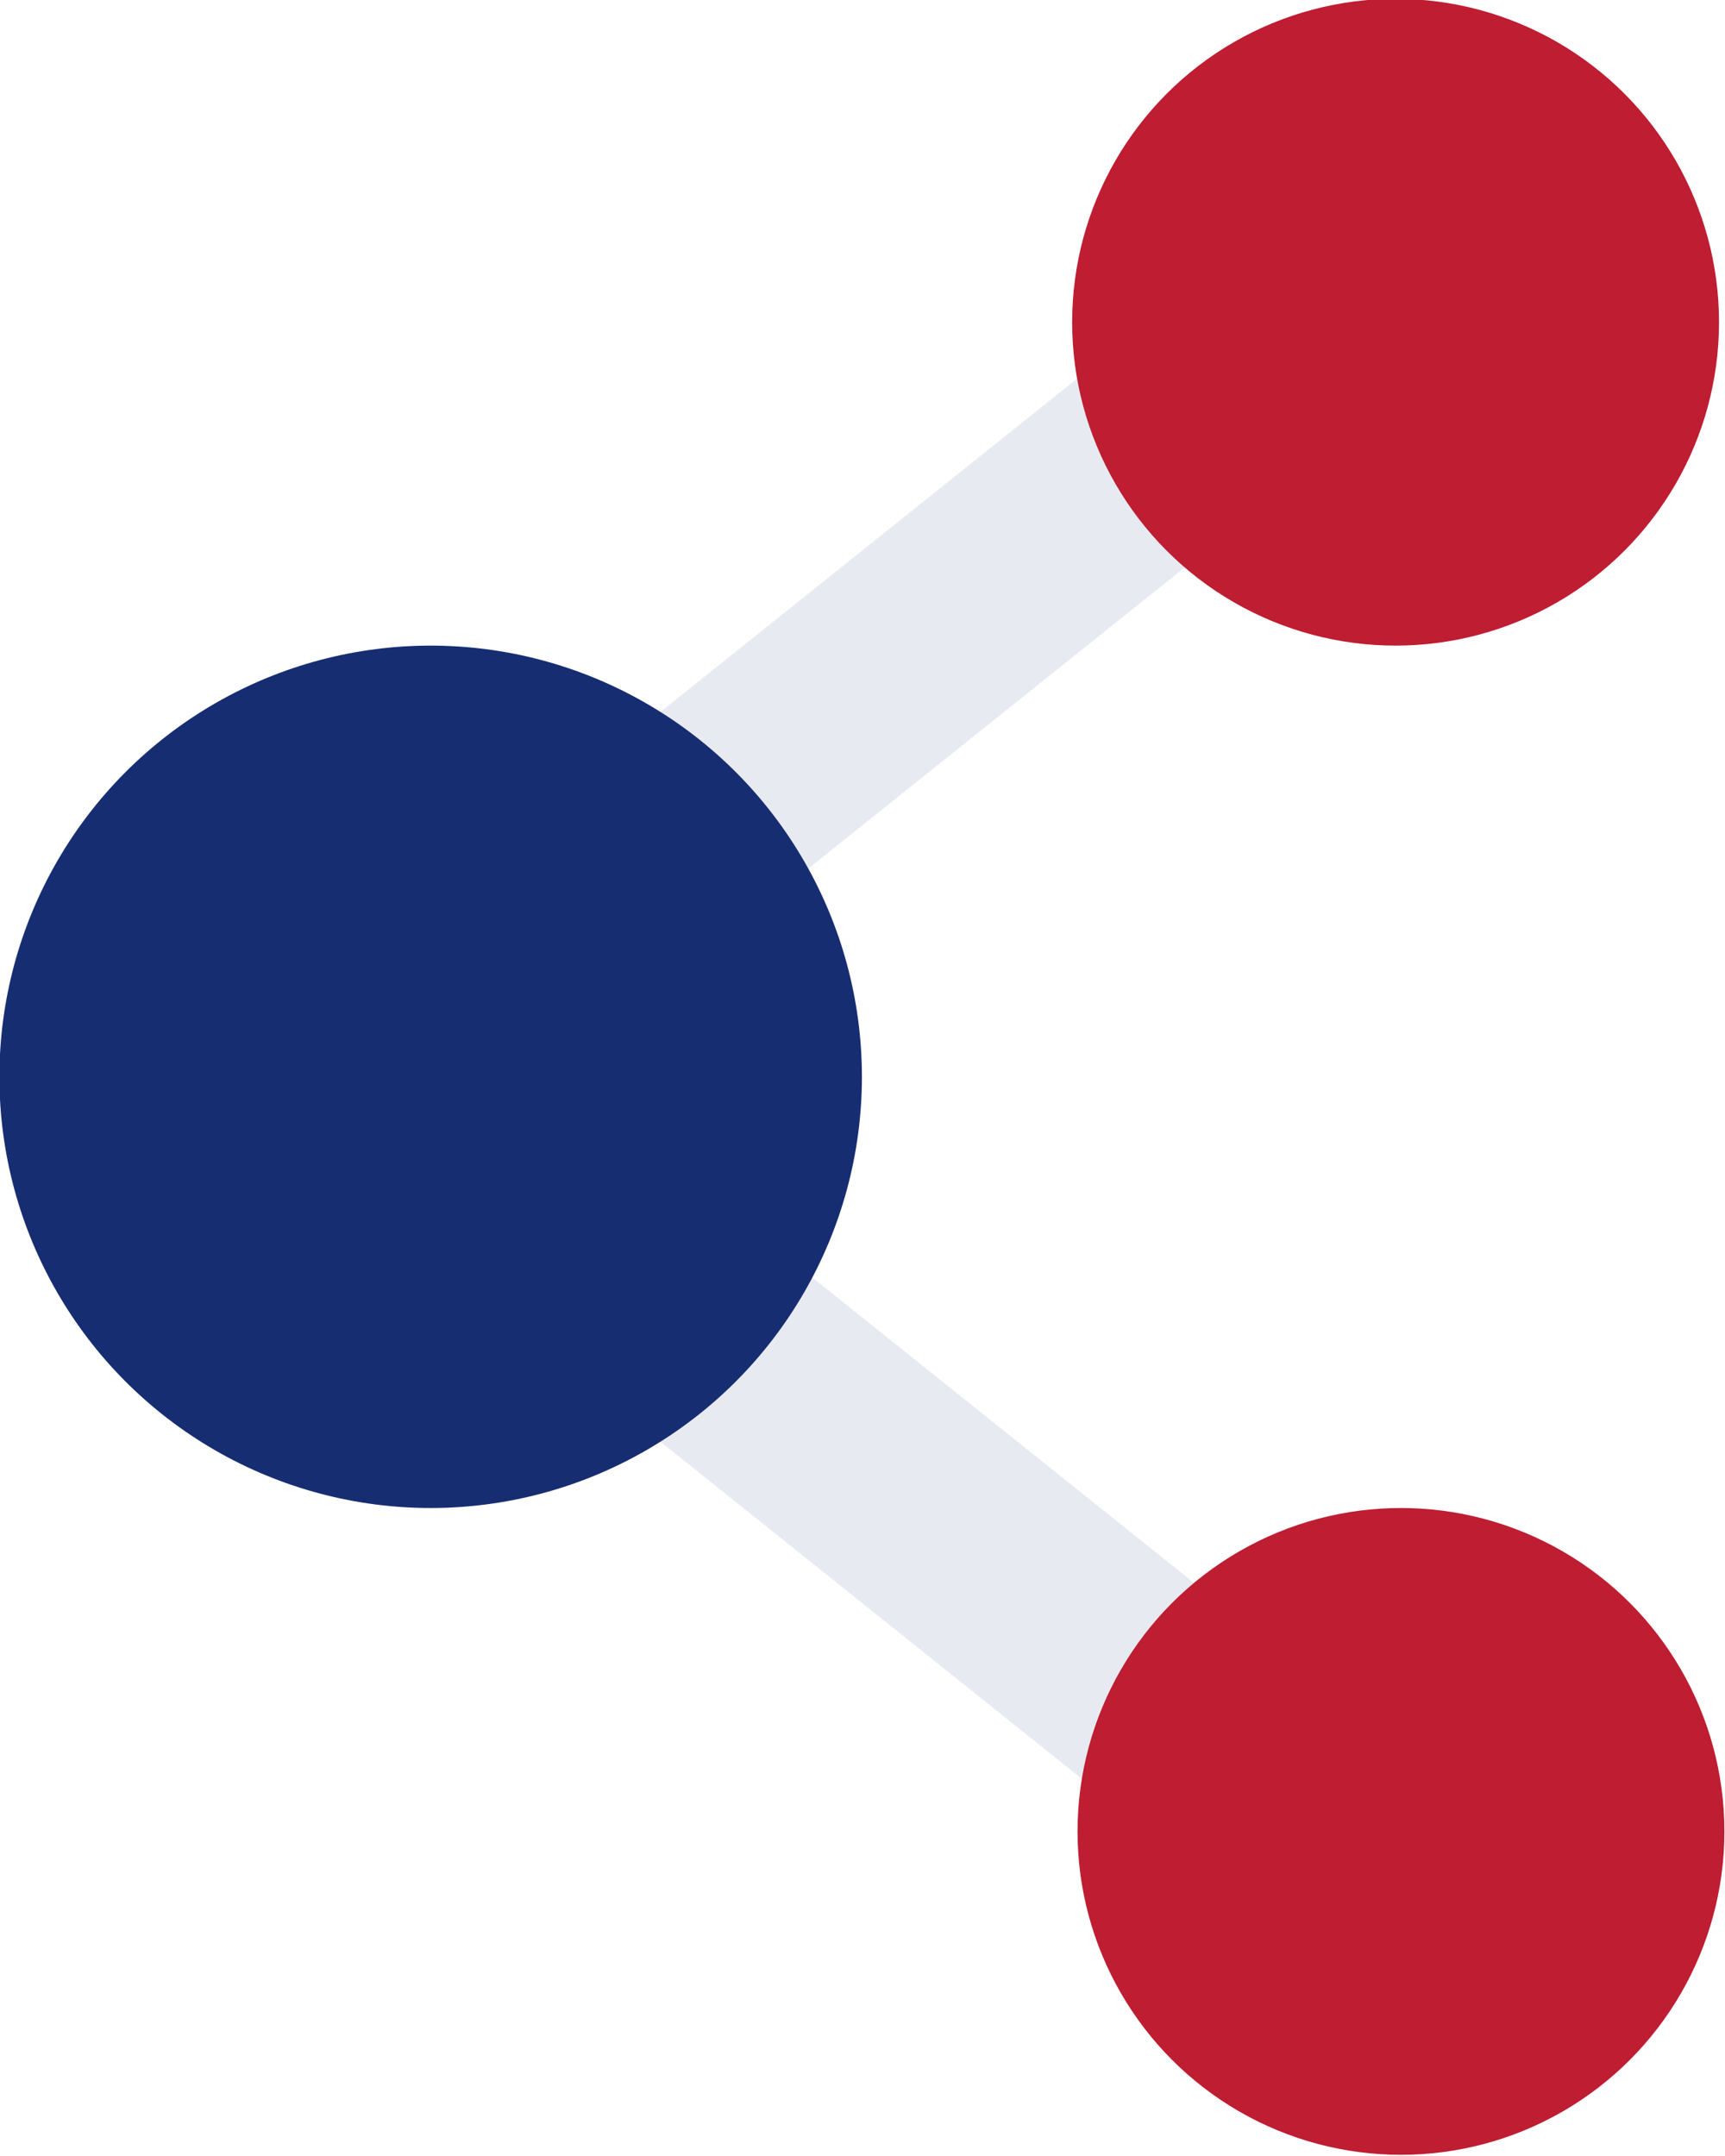 <svg version="1.1" id="图层_1" xmlns="http://www.w3.org/2000/svg" x="0" y="0" viewBox="0 0 32 40" style="enable-background:new 0 0 32 40" xml:space="preserve"><style>.st2{fill:#be1d32}</style><g id="组_5638" transform="translate(-881.711 -141.422)"><path id="路径_15839" d="m907.5 179-22-17.6 22-17.6 2.5 3.1-18 14.4 18 14.4-2.5 3.3z" style="fill:#e8eaf1"/><circle id="椭圆_1283" cx="889.7" cy="161.4" r="8" style="fill:#172d72"/><circle id="椭圆_1284" class="st2" cx="907.6" cy="147.4" r="6"/><circle id="椭圆_1285" class="st2" cx="907.7" cy="175.4" r="6"/></g></svg>